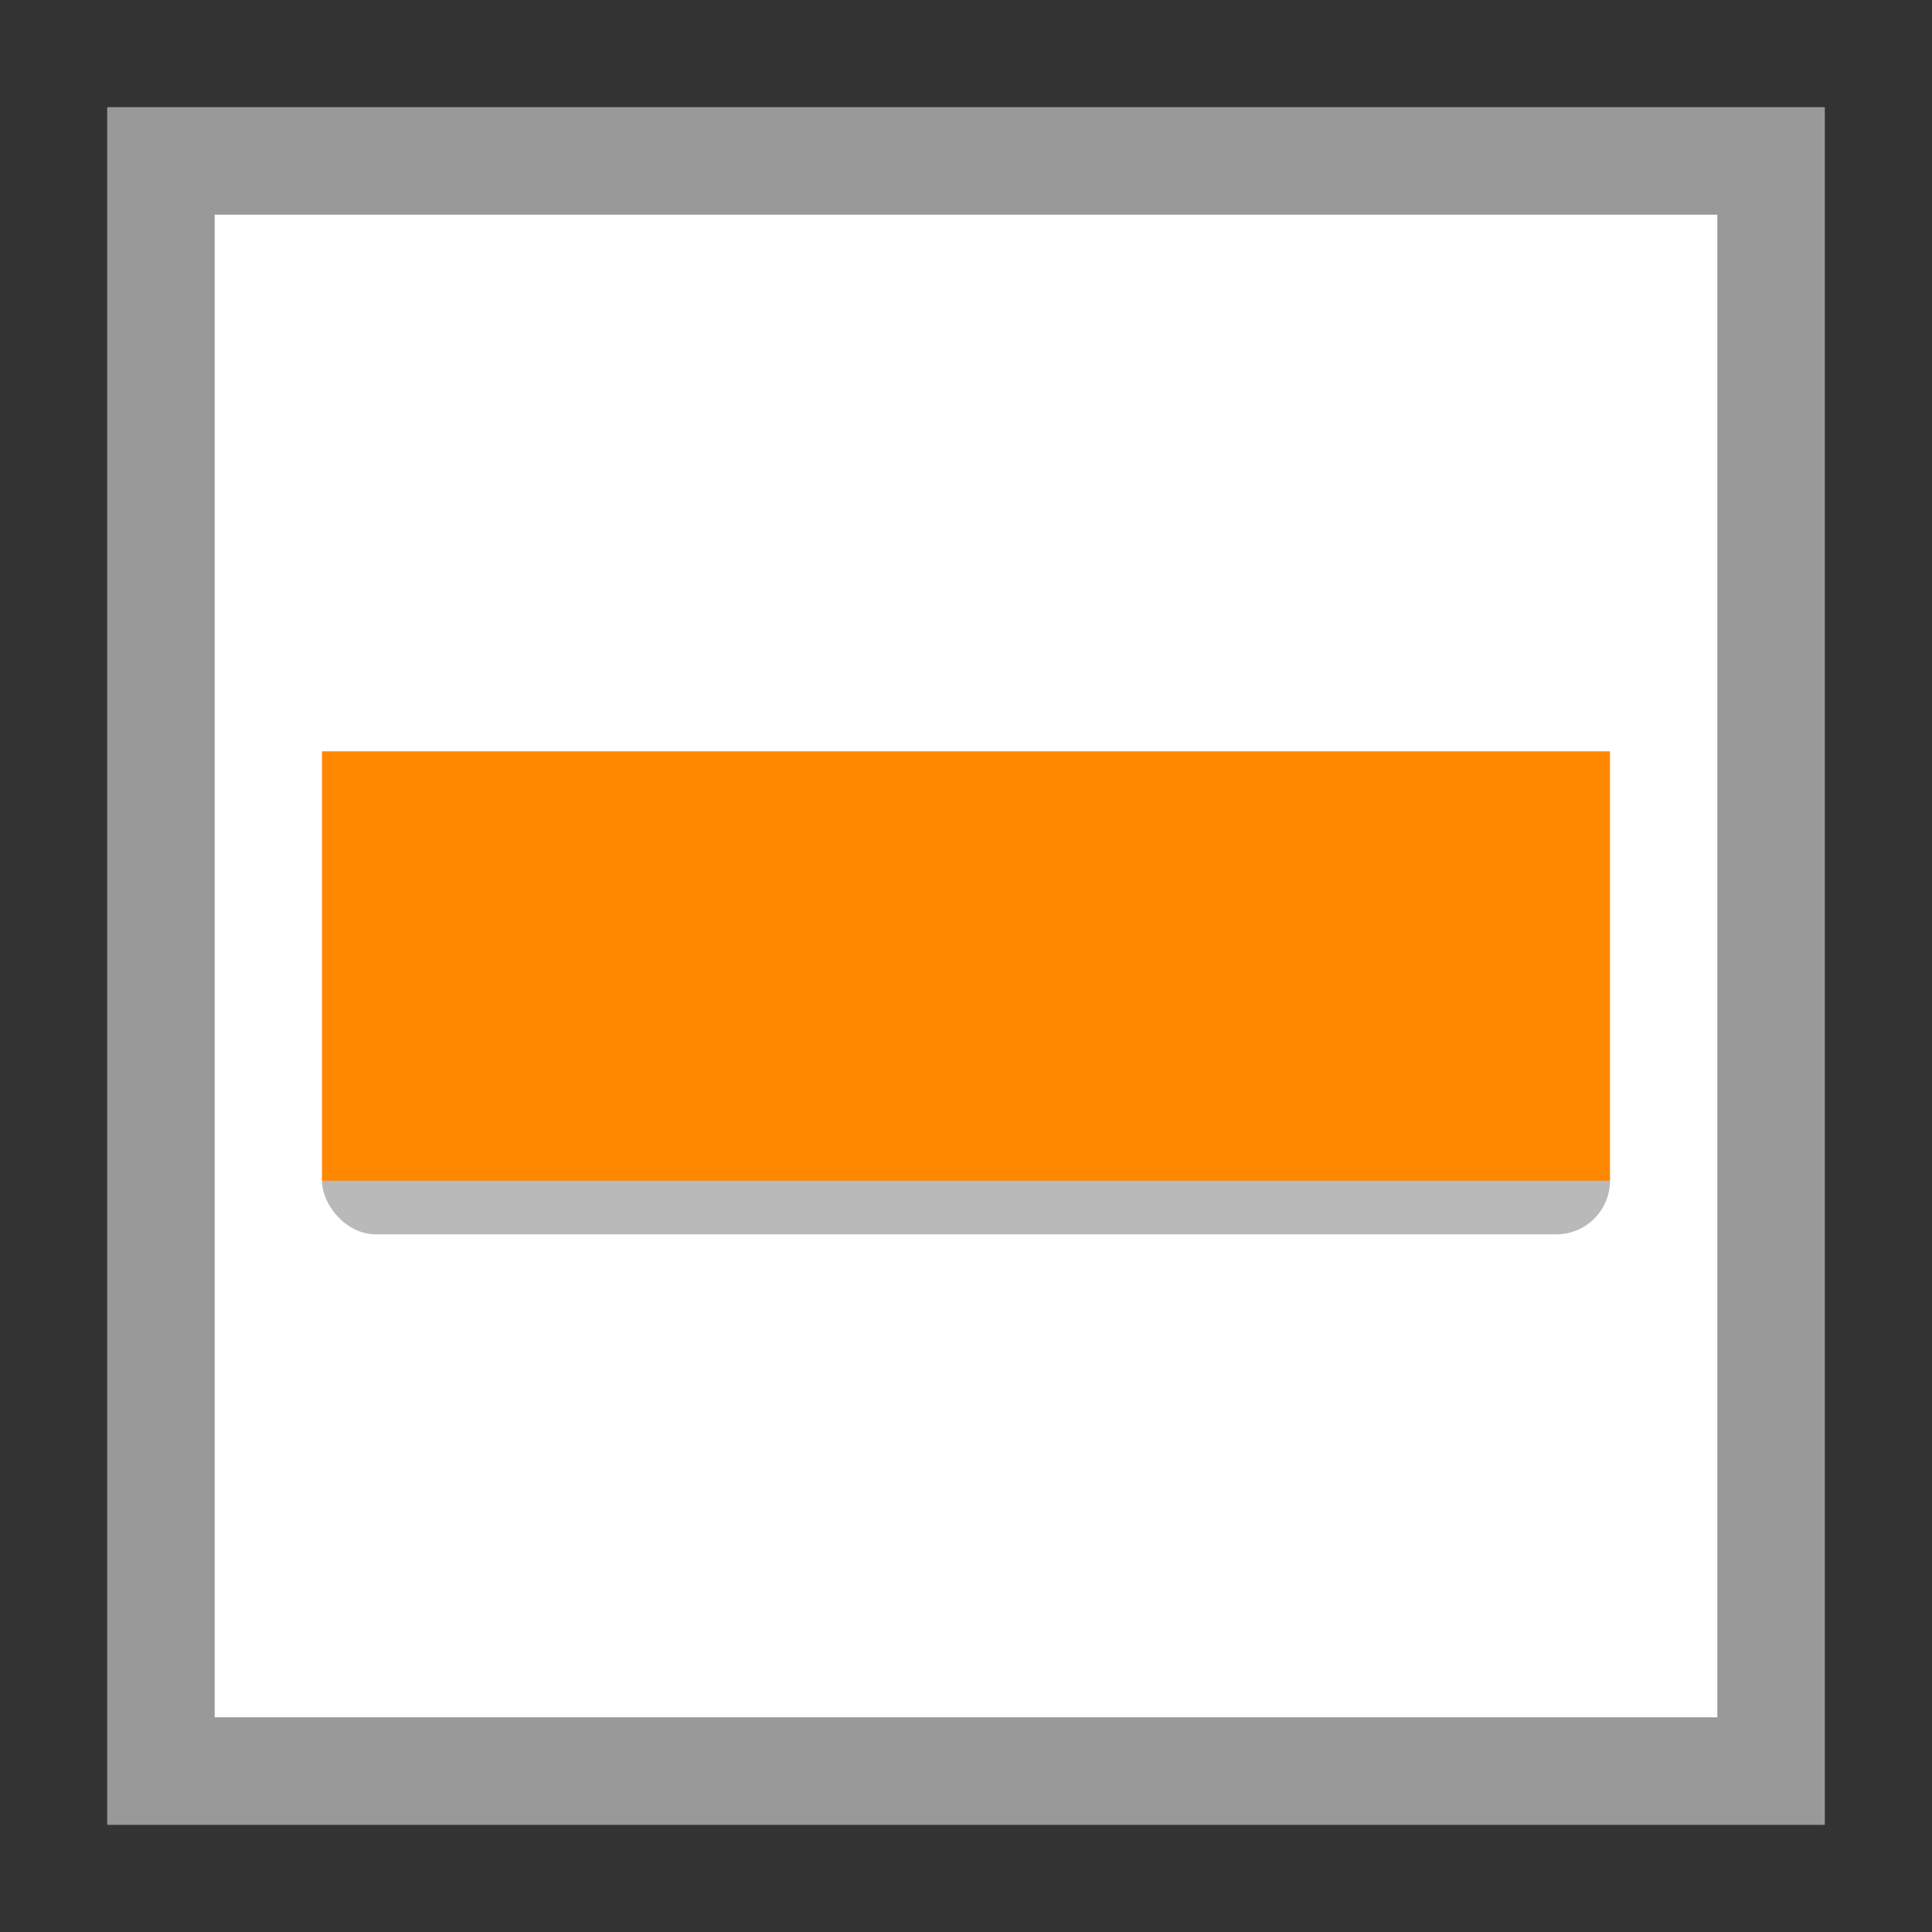 <svg width="36" height="36" viewBox="0 0 36 36" xmlns="http://www.w3.org/2000/svg">
  <rect x="0" y="0" width="36" height="36" fill="#333333" stroke="none"/>
  <g fill="none" fill-rule="nonzero">
    <path fill="#FFF" d="M2 2h32v32H2z"/>
    <path fill="#999" d="M2 2v32h32V2H2zm2 2h28v28H4V4z"/>
    <rect fill="#B9B9B9" x="6" y="21" width="24" height="2" rx="1"/>
    <path fill="#FF8700" d="M6 14h24v8H6z"/>
  </g>
</svg>

